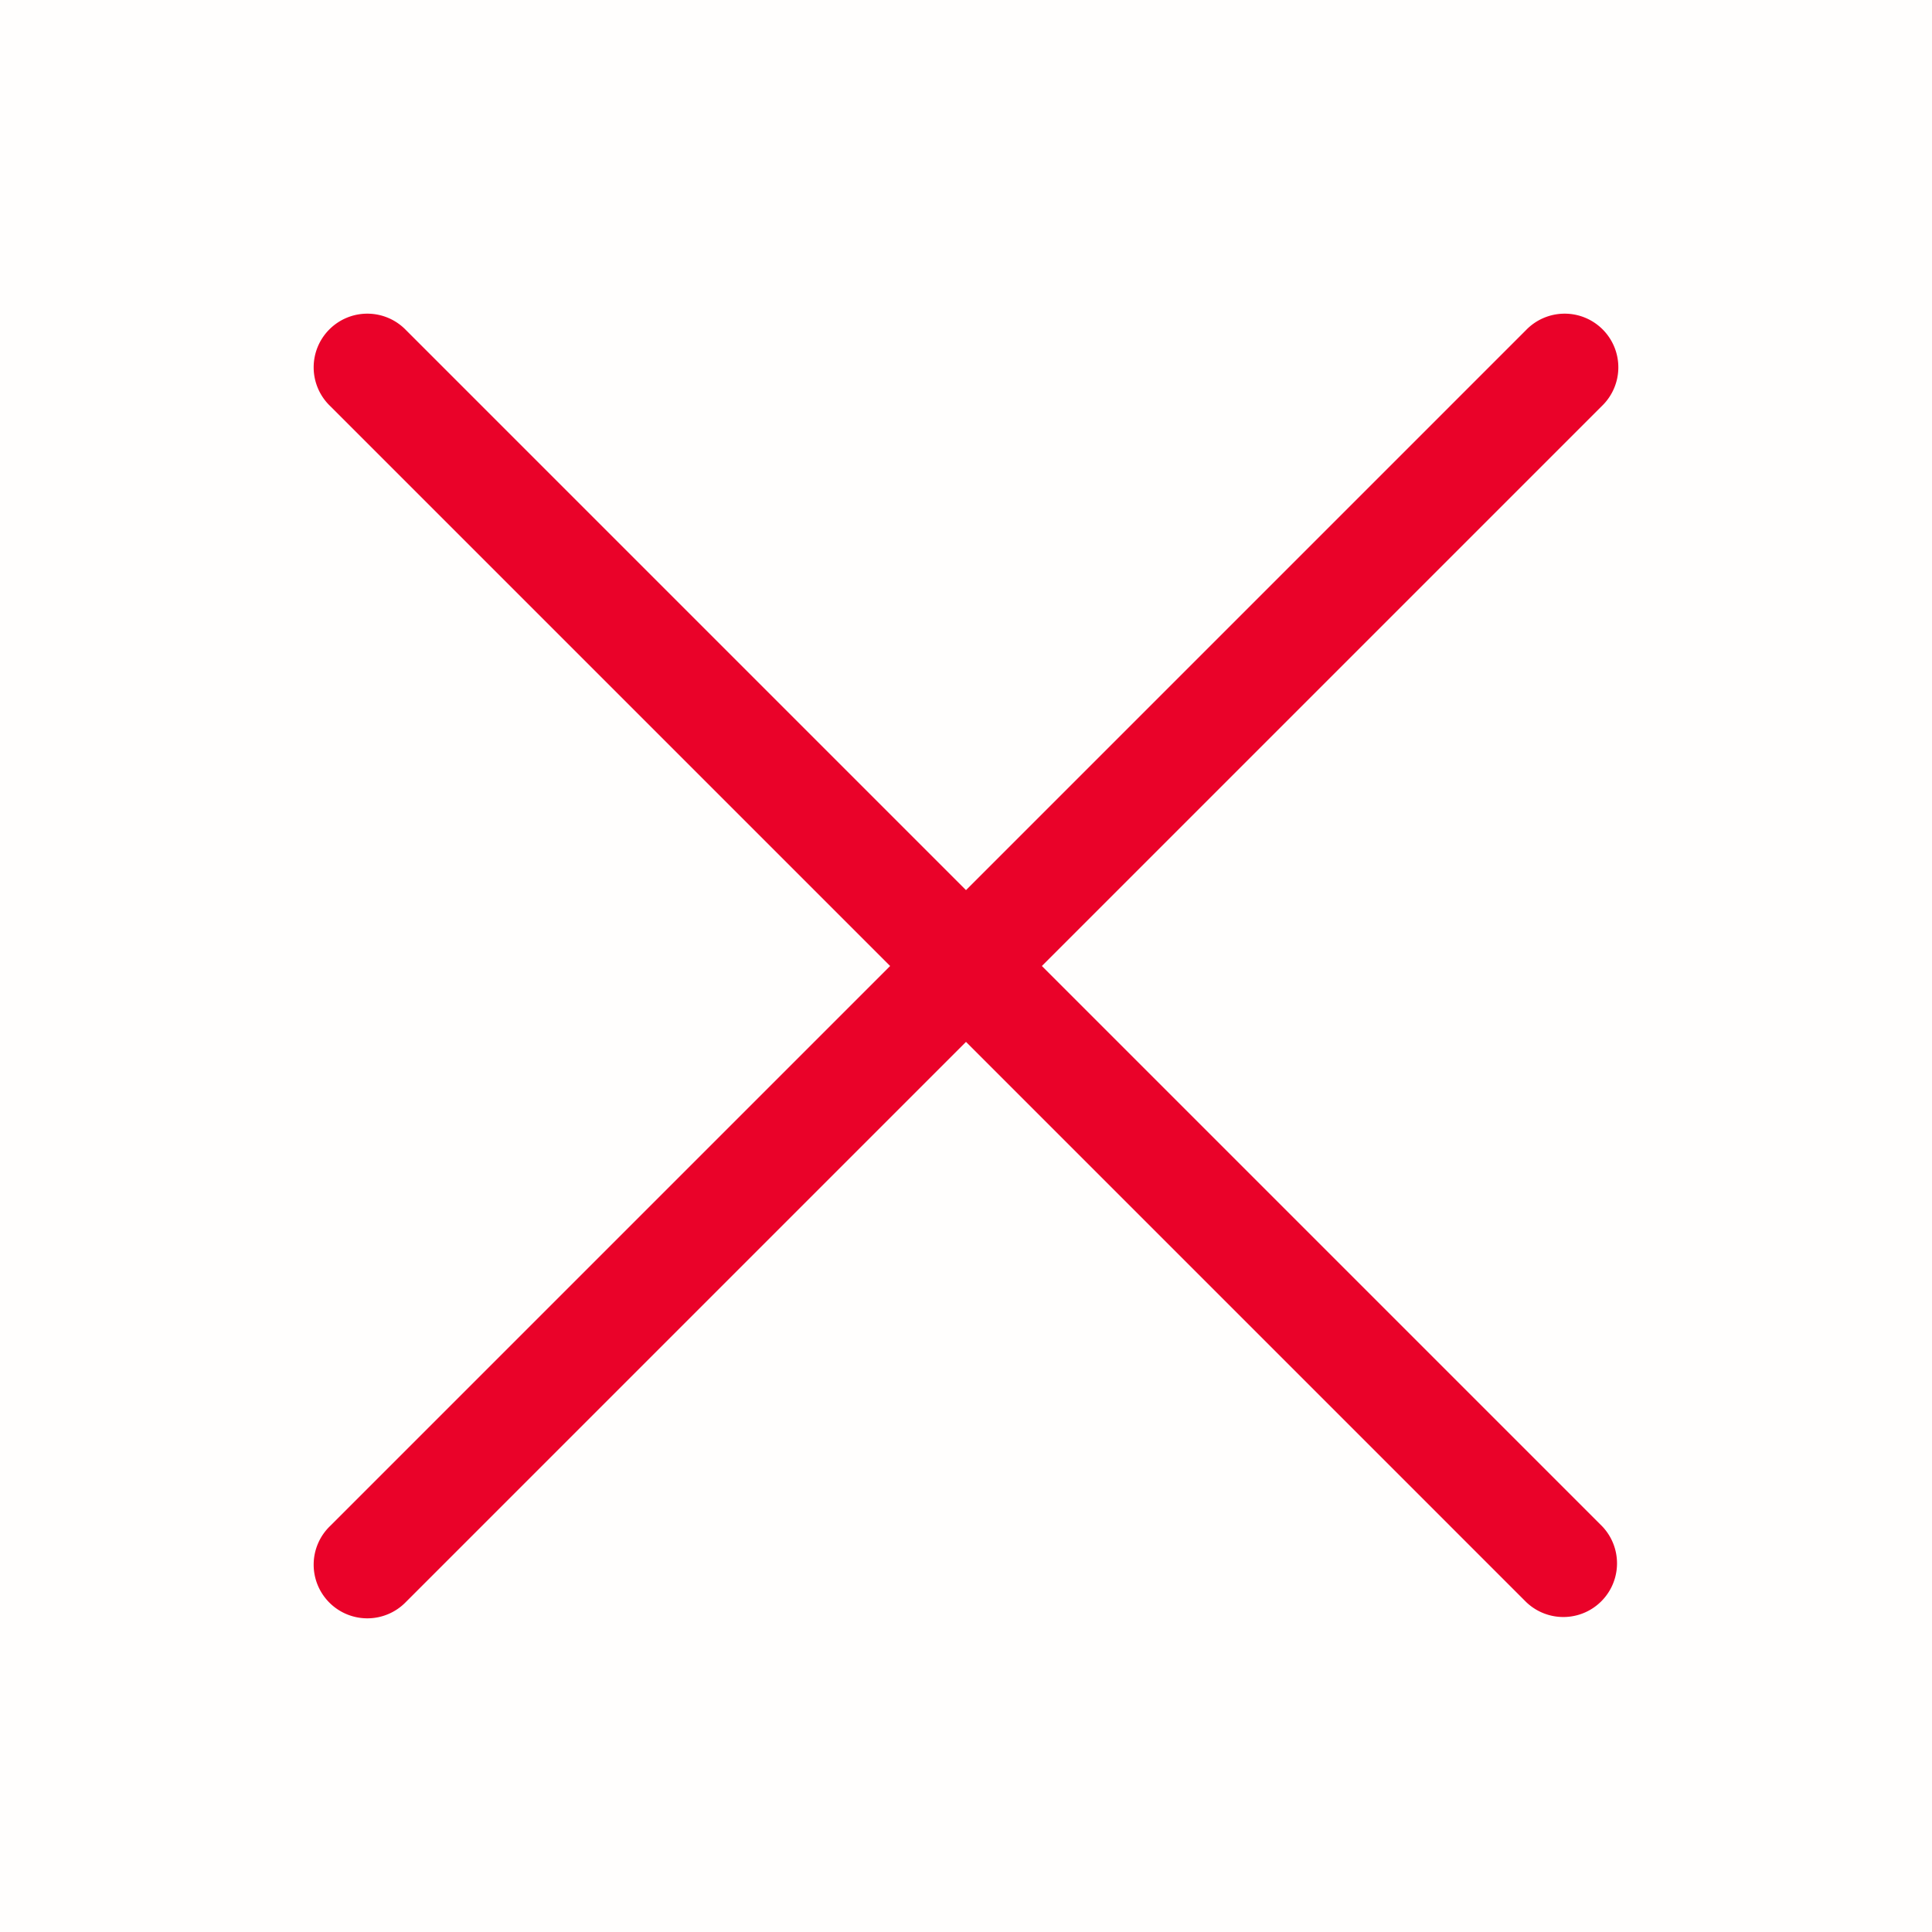 <svg width="18" height="18" fill="none" xmlns="http://www.w3.org/2000/svg"><path fill="#FFFEFD" d="M0 0h18v18H0z"/><path fill-rule="evenodd" clip-rule="evenodd" d="M3.075 3.782a.5.5 0 11.707-.707L9 8.293l5.218-5.218a.5.5 0 11.707.707L9.707 9l5.218 5.218a.5.5 0 01-.707.707L9 9.707l-5.218 5.218a.5.5 0 11-.707-.707L8.293 9 3.075 3.782z" fill="#EA0229"/></svg>